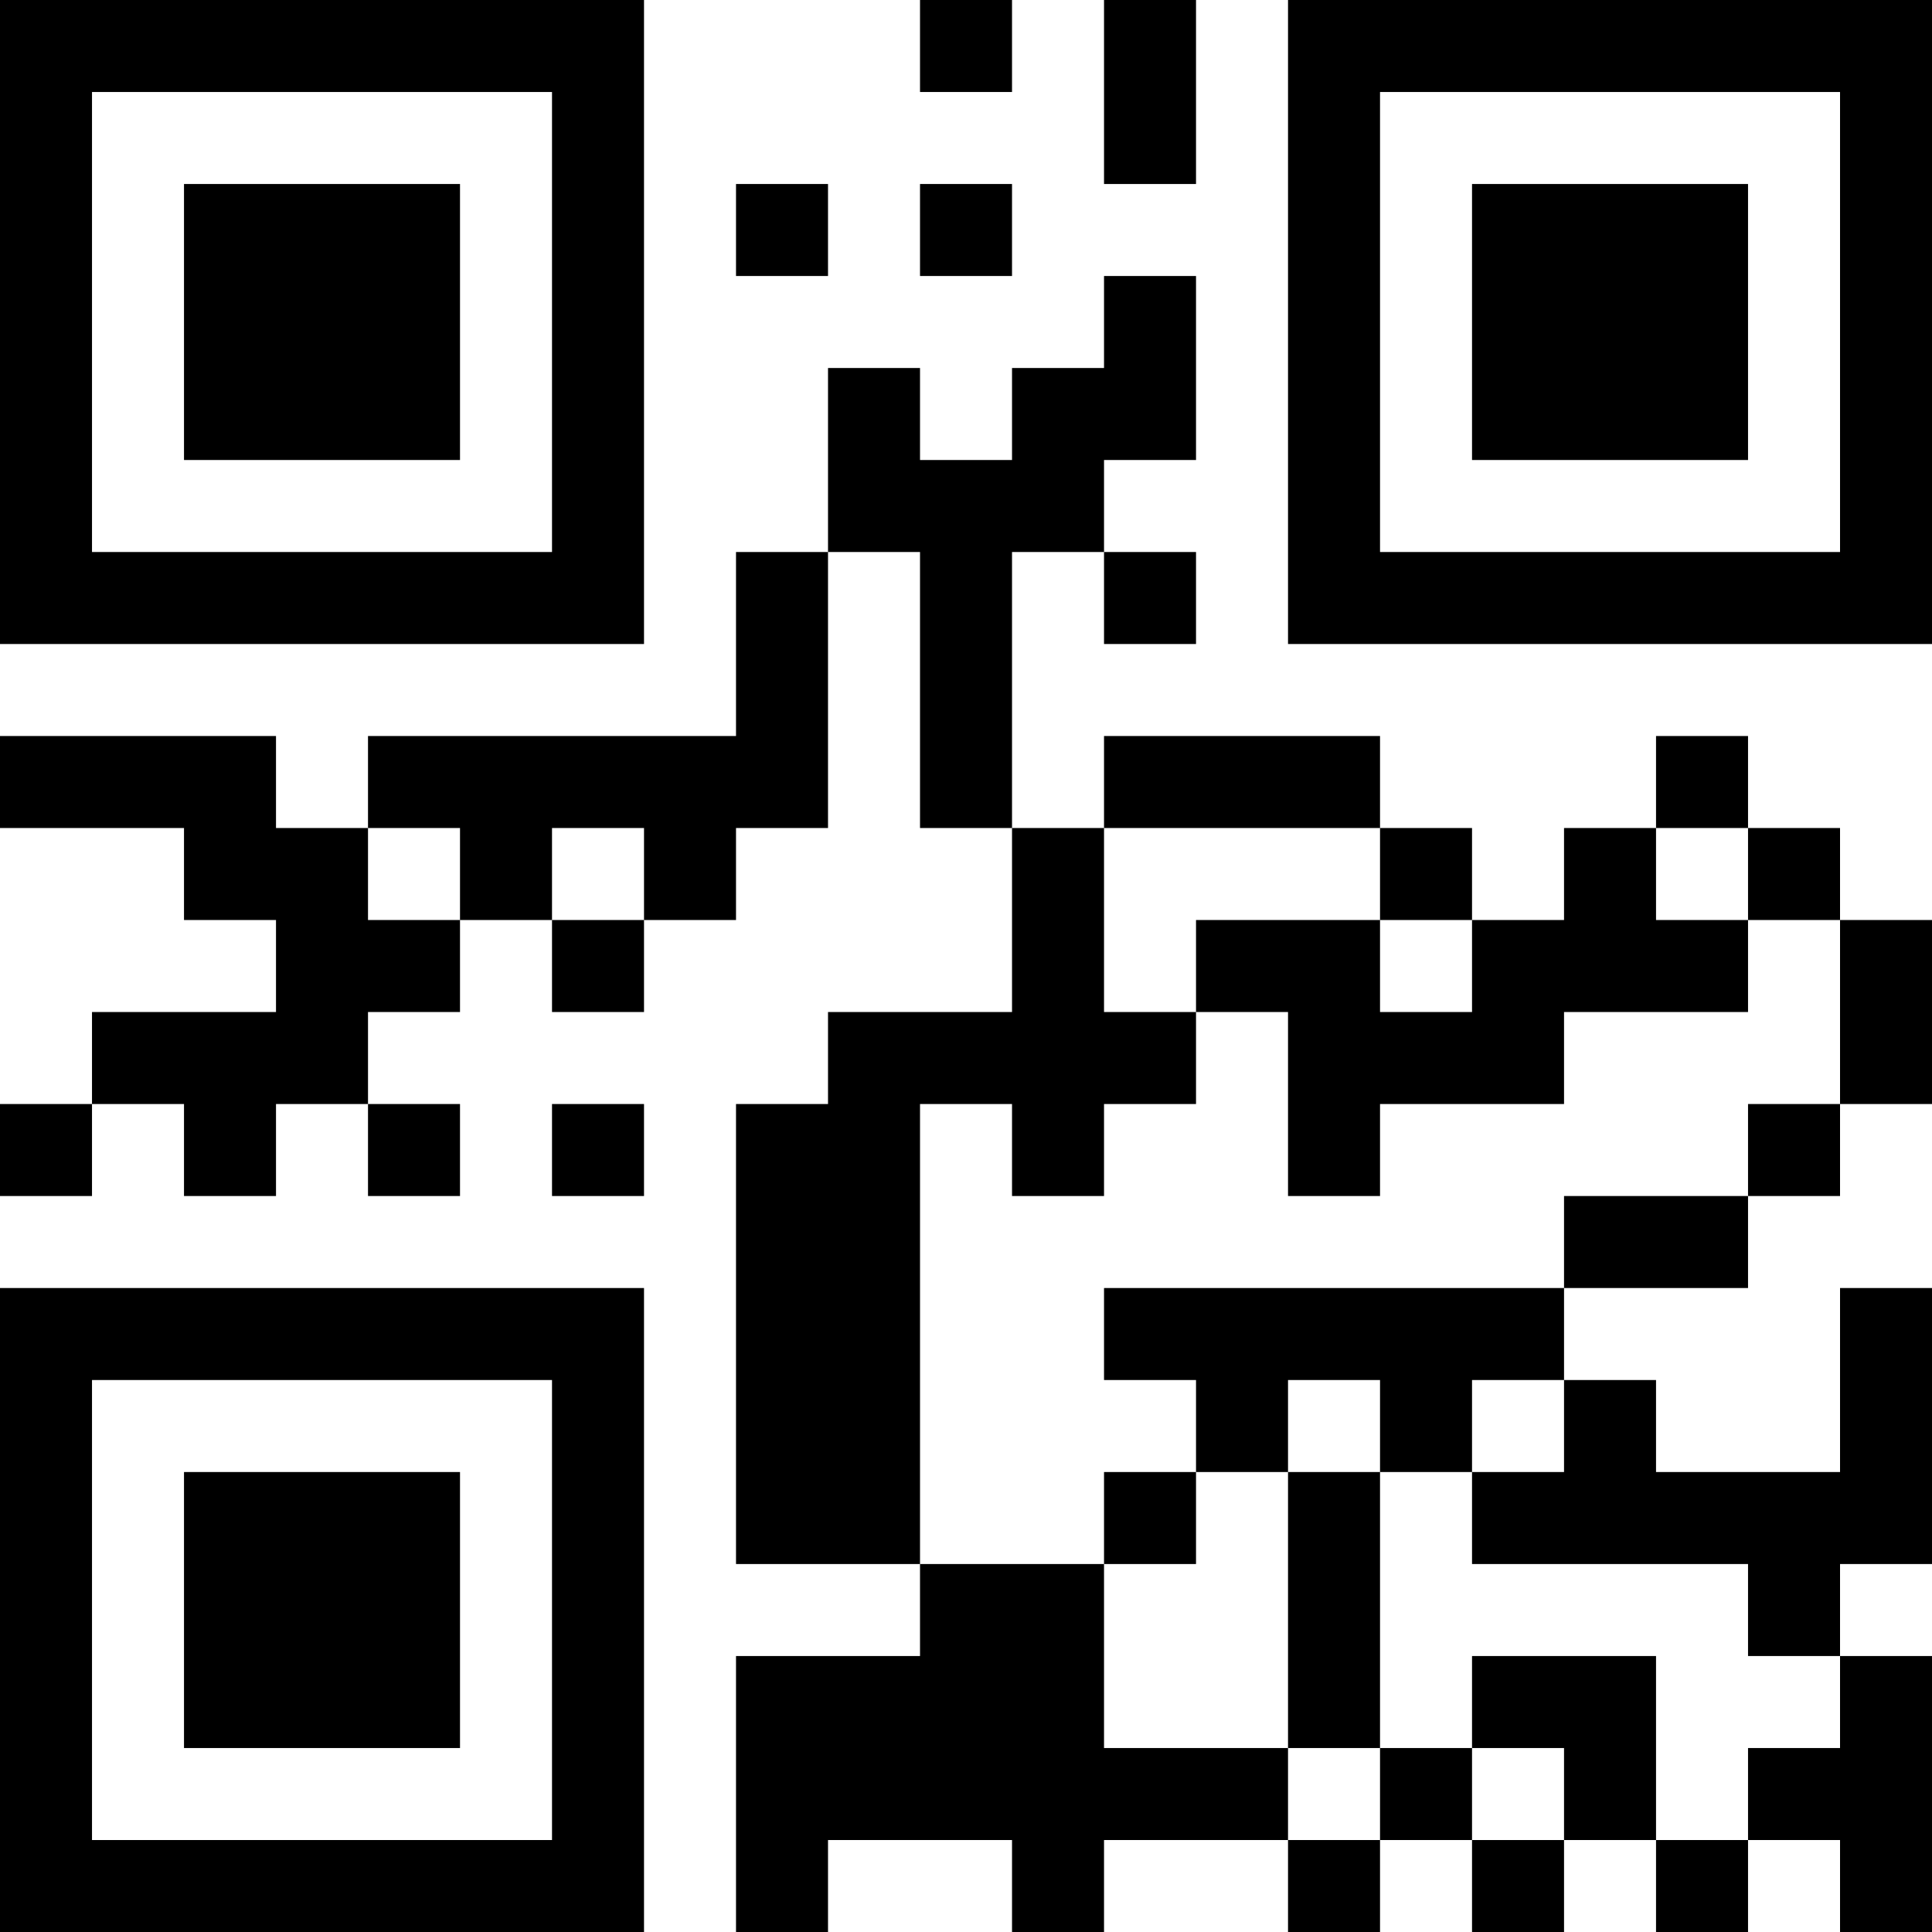 <?xml version="1.0" encoding="UTF-8"?>
<svg xmlns="http://www.w3.org/2000/svg" version="1.1" width="200" height="200" viewBox="0 0 200 200"><rect x="0" y="0" width="200" height="200" fill="#ffffff"/><g transform="scale(9.524)"><g transform="translate(0,0)"><path fill-rule="evenodd" d="M10 0L10 1L11 1L11 0ZM12 0L12 2L13 2L13 0ZM8 2L8 3L9 3L9 2ZM10 2L10 3L11 3L11 2ZM12 3L12 4L11 4L11 5L10 5L10 4L9 4L9 6L8 6L8 8L4 8L4 9L3 9L3 8L0 8L0 9L2 9L2 10L3 10L3 11L1 11L1 12L0 12L0 13L1 13L1 12L2 12L2 13L3 13L3 12L4 12L4 13L5 13L5 12L4 12L4 11L5 11L5 10L6 10L6 11L7 11L7 10L8 10L8 9L9 9L9 6L10 6L10 9L11 9L11 11L9 11L9 12L8 12L8 17L10 17L10 18L8 18L8 21L9 21L9 20L11 20L11 21L12 21L12 20L14 20L14 21L15 21L15 20L16 20L16 21L17 21L17 20L18 20L18 21L19 21L19 20L20 20L20 21L21 21L21 18L20 18L20 17L21 17L21 14L20 14L20 16L18 16L18 15L17 15L17 14L19 14L19 13L20 13L20 12L21 12L21 10L20 10L20 9L19 9L19 8L18 8L18 9L17 9L17 10L16 10L16 9L15 9L15 8L12 8L12 9L11 9L11 6L12 6L12 7L13 7L13 6L12 6L12 5L13 5L13 3ZM4 9L4 10L5 10L5 9ZM6 9L6 10L7 10L7 9ZM12 9L12 11L13 11L13 12L12 12L12 13L11 13L11 12L10 12L10 17L12 17L12 19L14 19L14 20L15 20L15 19L16 19L16 20L17 20L17 19L16 19L16 18L18 18L18 20L19 20L19 19L20 19L20 18L19 18L19 17L16 17L16 16L17 16L17 15L16 15L16 16L15 16L15 15L14 15L14 16L13 16L13 15L12 15L12 14L17 14L17 13L19 13L19 12L20 12L20 10L19 10L19 9L18 9L18 10L19 10L19 11L17 11L17 12L15 12L15 13L14 13L14 11L13 11L13 10L15 10L15 11L16 11L16 10L15 10L15 9ZM6 12L6 13L7 13L7 12ZM12 16L12 17L13 17L13 16ZM14 16L14 19L15 19L15 16ZM0 0L0 7L7 7L7 0ZM1 1L1 6L6 6L6 1ZM2 2L2 5L5 5L5 2ZM14 0L14 7L21 7L21 0ZM15 1L15 6L20 6L20 1ZM16 2L16 5L19 5L19 2ZM0 14L0 21L7 21L7 14ZM1 15L1 20L6 20L6 15ZM2 16L2 19L5 19L5 16Z" fill="#000000"/></g></g></svg>
